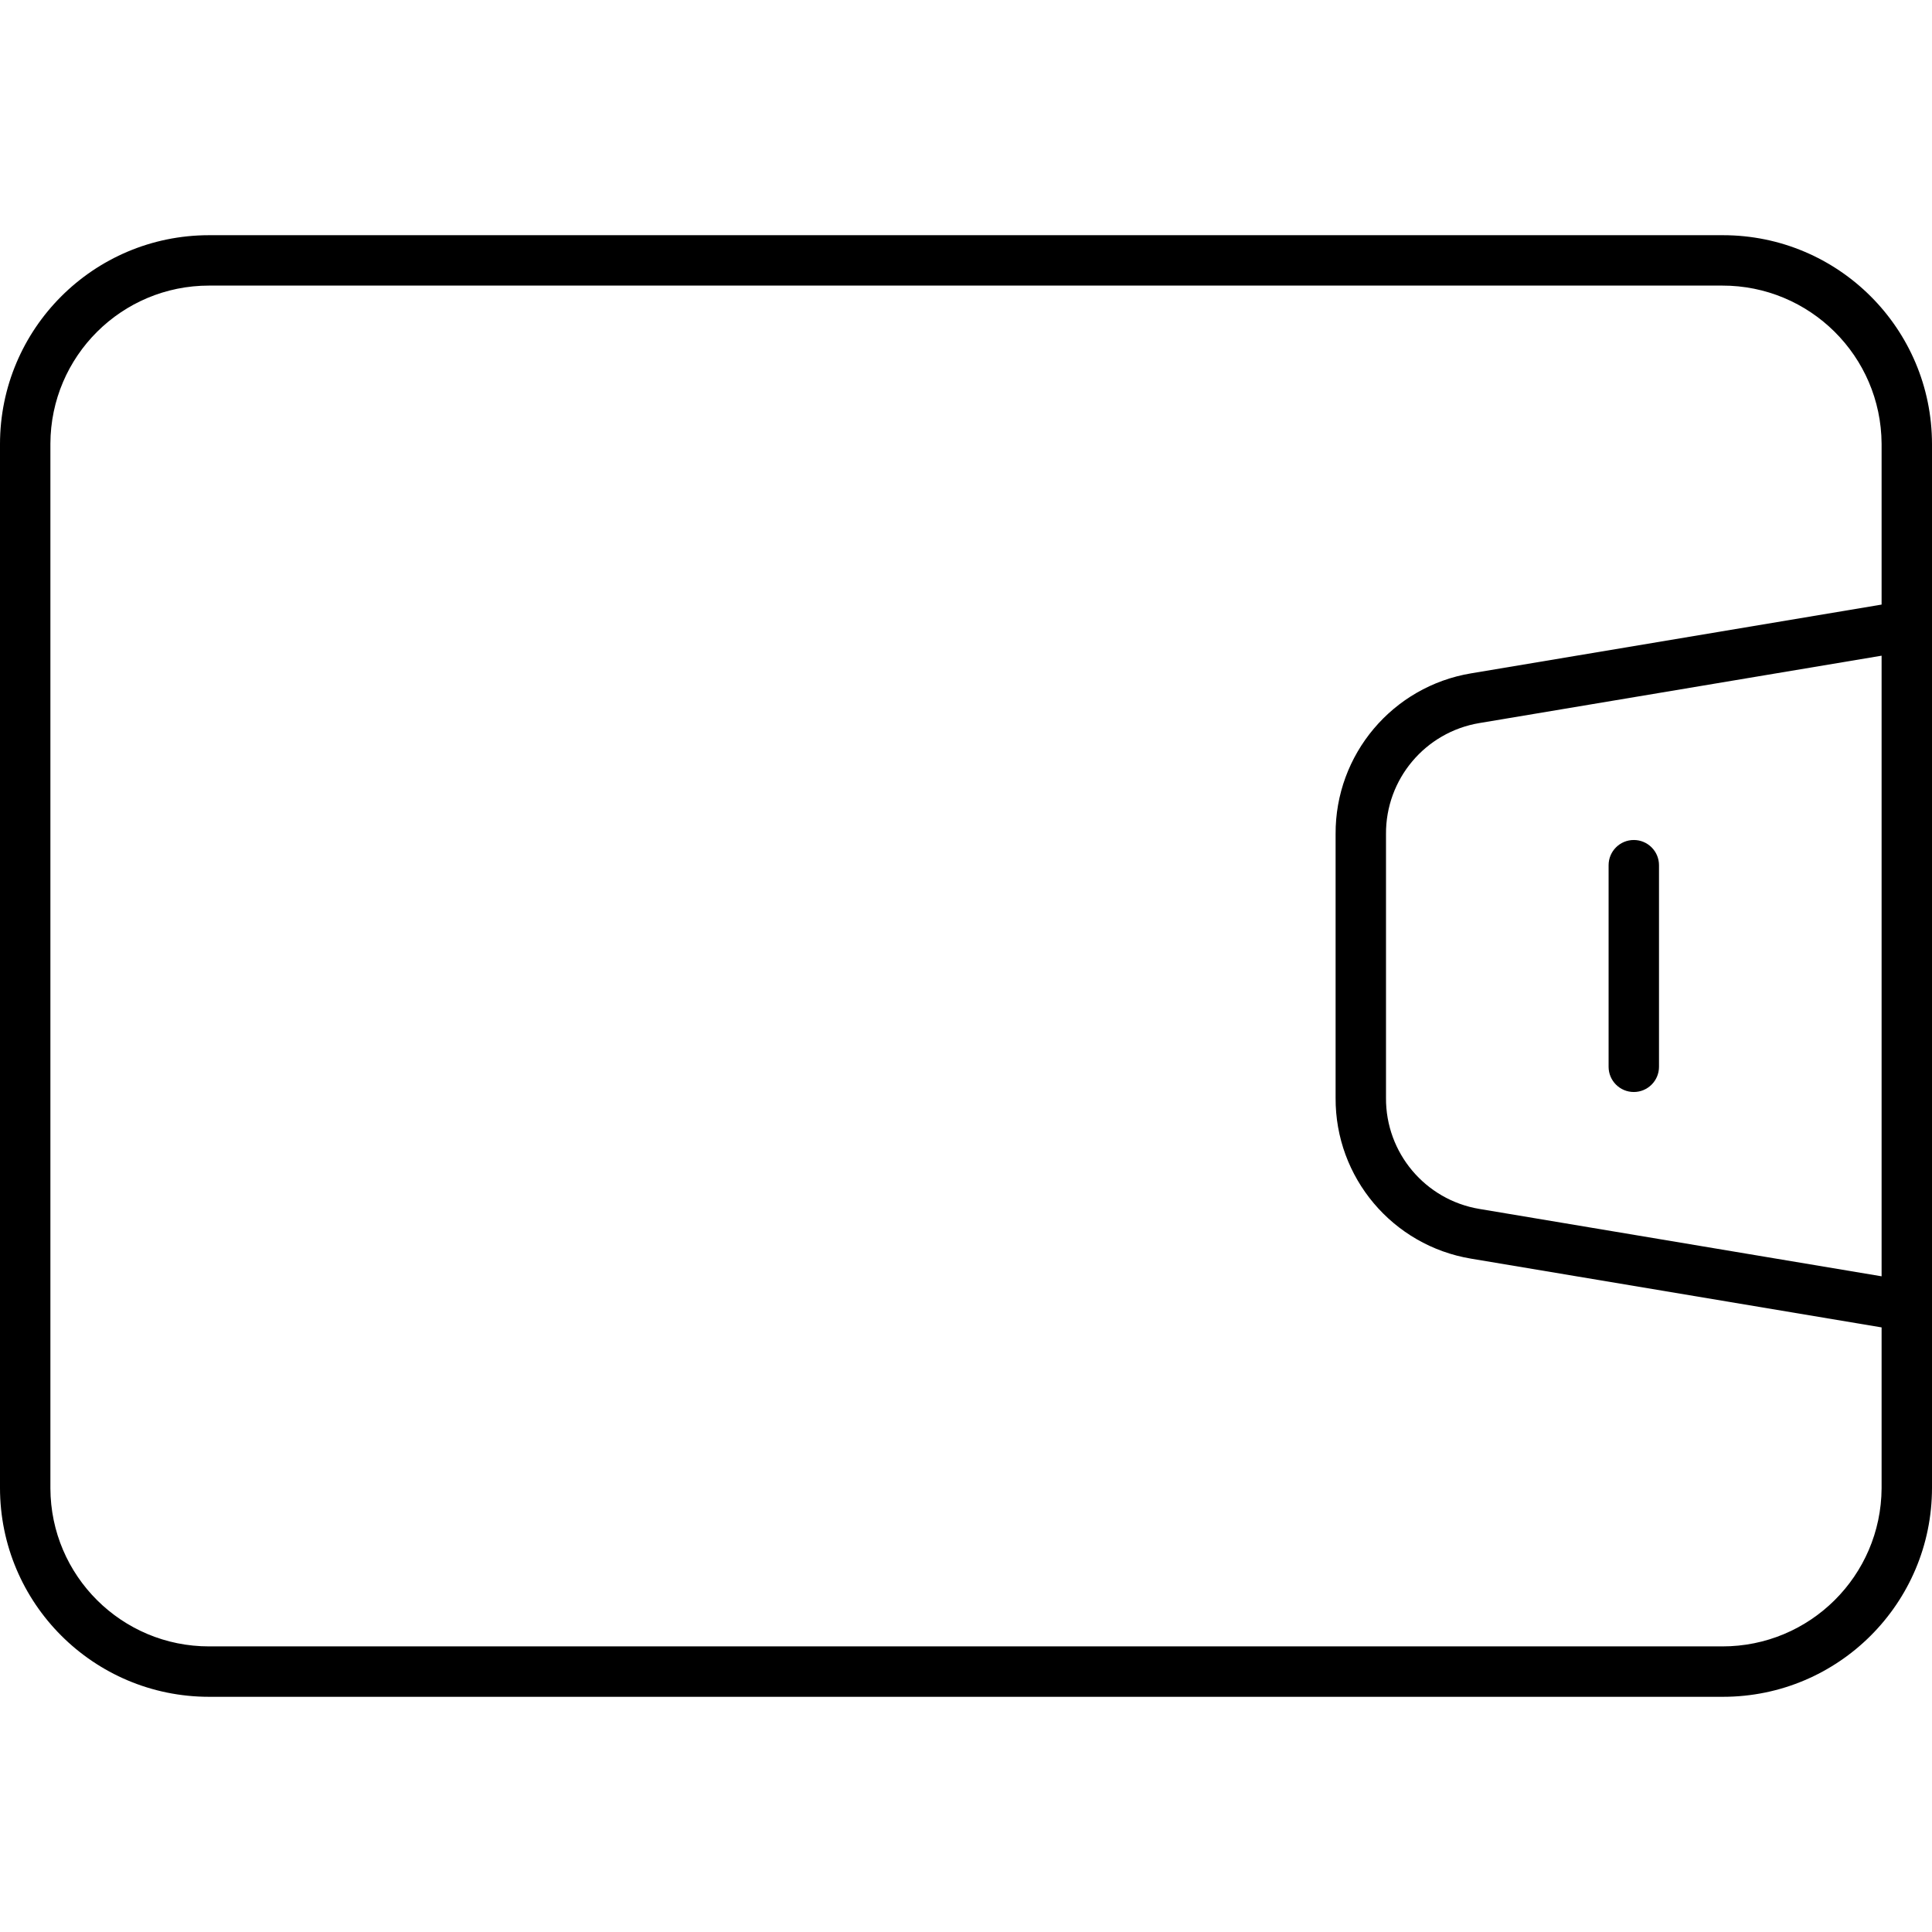 <svg height="460pt" viewBox="0 -56 460 460" width="460pt" xmlns="http://www.w3.org/2000/svg"><path d="m460 49.77c0-27.488-22.281-49.77-49.77-49.77h-360.461c-27.488 0-49.77 22.281-49.77 49.77v248.461c0 27.488 22.281 49.77 49.77 49.77h360.461c27.488 0 49.77-22.281 49.77-49.77zm-12 198.113-95.734-16.035c-12.918-2.145-22.359-13.363-22.266-26.457v-62.781c-.094-13.094 9.348-24.312 22.266-26.457l95.734-16.035zm0-159.934-97.715 16.367c-18.711 3.098-32.395 19.332-32.285 38.293v62.781c-.113 18.965 13.574 35.199 32.285 38.297l97.715 16.363v38.305c-.125 20.863-17.098 37.695-37.965 37.645h-360.203c-20.836.039-37.77-16.809-37.832-37.645v-248.711c.062-20.836 16.996-37.684 37.832-37.645h360.199c20.867-.051 37.844 16.781 37.969 37.645zm0 0"/><path d="m389 204c3.312 0 6-2.688 6-6v-48c0-3.312-2.688-6-6-6s-6 2.688-6 6v48c0 3.312 2.688 6 6 6zm0 0"/></svg>